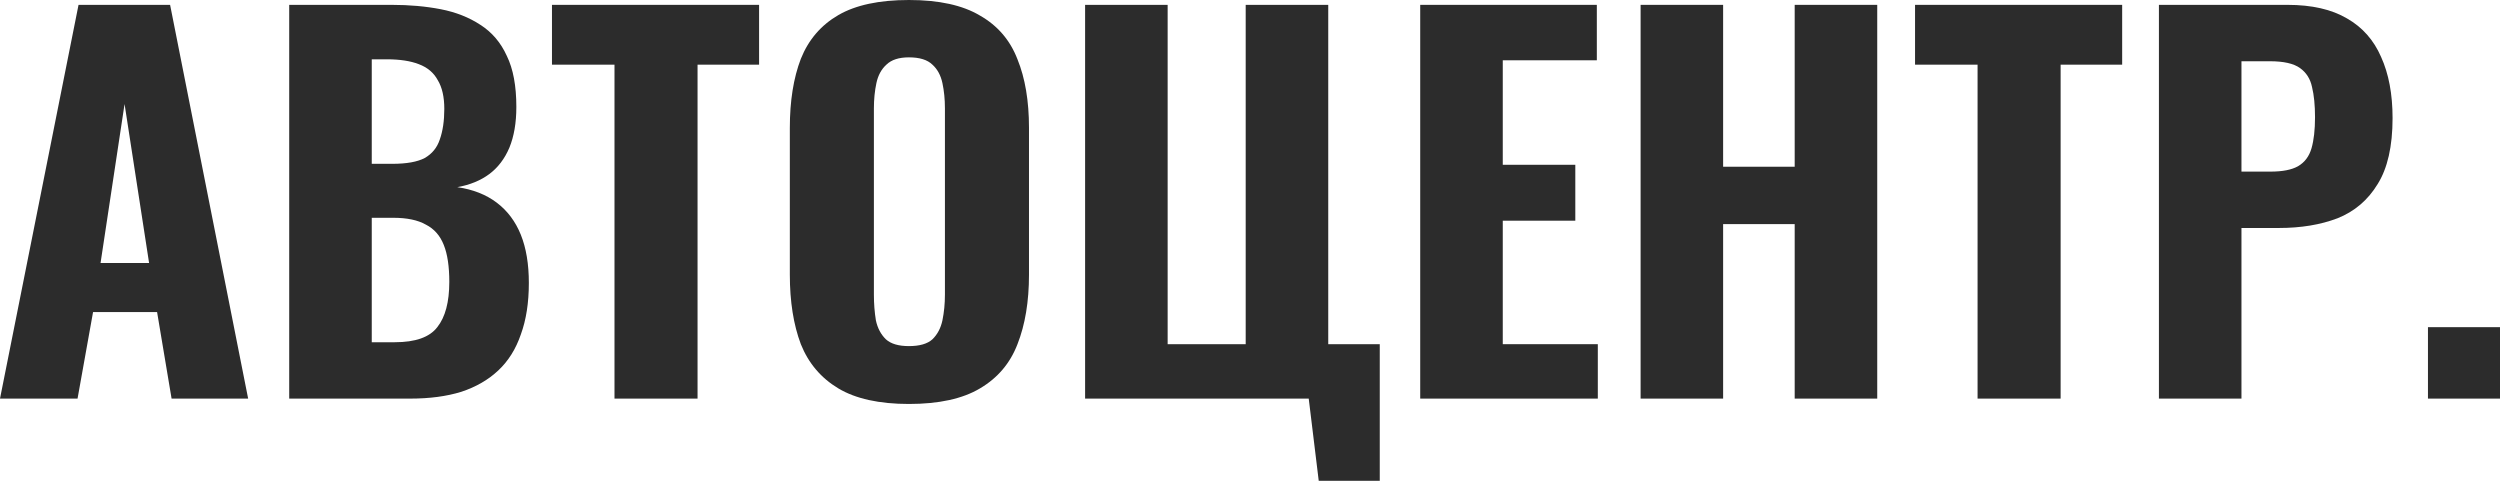 <svg width="104" height="20" viewBox="0 0 104 20" fill="none" xmlns="http://www.w3.org/2000/svg">
<path d="M0 16.582L3.267 0.202H7.076L10.323 16.582H7.138L6.535 12.983H3.871L3.226 16.582H0ZM4.183 10.94H6.202L5.182 4.328L4.183 10.94Z" fill="#2C2C2C"/>
<path d="M12.031 16.582V0.202H16.297C17.033 0.202 17.713 0.263 18.337 0.384C18.961 0.506 19.509 0.721 19.981 1.031C20.467 1.341 20.834 1.773 21.084 2.326C21.348 2.865 21.48 3.573 21.48 4.449C21.48 5.11 21.383 5.676 21.188 6.148C20.994 6.606 20.716 6.97 20.356 7.24C19.995 7.509 19.551 7.691 19.024 7.786C19.676 7.88 20.224 8.096 20.668 8.433C21.112 8.77 21.445 9.215 21.667 9.767C21.889 10.32 22 10.988 22 11.77C22 12.592 21.889 13.306 21.667 13.913C21.459 14.52 21.147 15.018 20.73 15.409C20.314 15.8 19.801 16.097 19.19 16.299C18.58 16.488 17.872 16.582 17.067 16.582H12.031ZM15.465 14.237H16.422C17.283 14.237 17.872 14.028 18.191 13.61C18.524 13.192 18.691 12.565 18.691 11.729C18.691 11.082 18.614 10.57 18.462 10.192C18.309 9.801 18.06 9.518 17.713 9.343C17.38 9.154 16.929 9.06 16.36 9.06H15.465V14.237ZM15.465 6.815H16.318C16.915 6.815 17.366 6.734 17.671 6.572C17.976 6.397 18.184 6.141 18.295 5.804C18.42 5.453 18.483 5.029 18.483 4.53C18.483 4.031 18.392 3.633 18.212 3.337C18.046 3.027 17.782 2.804 17.421 2.669C17.075 2.535 16.631 2.467 16.089 2.467H15.465V6.815Z" fill="#2C2C2C"/>
<path d="M25.563 16.582V2.69H22.962V0.202H31.578V2.69H29.018V16.582H25.563Z" fill="#2C2C2C"/>
<path d="M37.811 16.805C36.576 16.805 35.598 16.589 34.876 16.158C34.155 15.726 33.634 15.113 33.315 14.318C33.01 13.509 32.857 12.545 32.857 11.426V5.319C32.857 4.2 33.01 3.242 33.315 2.447C33.634 1.651 34.155 1.045 34.876 0.627C35.598 0.209 36.576 0 37.811 0C39.059 0 40.044 0.216 40.766 0.647C41.501 1.065 42.022 1.672 42.327 2.467C42.646 3.249 42.806 4.2 42.806 5.319V11.426C42.806 12.545 42.646 13.509 42.327 14.318C42.022 15.113 41.501 15.726 40.766 16.158C40.044 16.589 39.059 16.805 37.811 16.805ZM37.811 14.398C38.255 14.398 38.581 14.304 38.789 14.115C38.997 13.913 39.136 13.65 39.205 13.327C39.274 12.989 39.309 12.632 39.309 12.255V4.51C39.309 4.132 39.274 3.782 39.205 3.458C39.136 3.134 38.997 2.878 38.789 2.69C38.581 2.487 38.255 2.386 37.811 2.386C37.394 2.386 37.082 2.487 36.874 2.69C36.666 2.878 36.527 3.134 36.458 3.458C36.389 3.782 36.354 4.132 36.354 4.51V12.255C36.354 12.632 36.382 12.989 36.437 13.327C36.506 13.65 36.645 13.913 36.853 14.115C37.061 14.304 37.38 14.398 37.811 14.398Z" fill="#2C2C2C"/>
<path d="M54.859 20L54.443 16.582H45.14V0.202H48.574V14.318H51.821V0.202H55.255V14.318H57.398V20H54.859Z" fill="#2C2C2C"/>
<path d="M59.081 16.582V0.202H66.428V2.508H62.515V6.855H65.533V9.181H62.515V14.318H66.469V16.582H59.081Z" fill="#2C2C2C"/>
<path d="M68.249 16.582V0.202H71.682V6.936H74.659V0.202H78.093V16.582H74.659V9.323H71.682V16.582H68.249Z" fill="#2C2C2C"/>
<path d="M82.267 16.582V2.69H79.666V0.202H88.282V2.69H85.722V16.582H82.267Z" fill="#2C2C2C"/>
<path d="M89.811 16.582V0.202H95.16C96.173 0.202 96.998 0.391 97.637 0.768C98.275 1.132 98.747 1.665 99.052 2.366C99.371 3.067 99.531 3.916 99.531 4.914C99.531 6.087 99.322 7.004 98.906 7.664C98.504 8.325 97.949 8.797 97.241 9.08C96.534 9.35 95.722 9.484 94.806 9.484H93.245V16.582H89.811ZM93.245 7.139H94.452C94.952 7.139 95.333 7.064 95.597 6.916C95.874 6.754 96.062 6.505 96.159 6.168C96.256 5.831 96.305 5.399 96.305 4.874C96.305 4.375 96.263 3.957 96.18 3.62C96.11 3.283 95.944 3.02 95.68 2.831C95.417 2.642 95 2.548 94.432 2.548H93.245V7.139Z" fill="#2C2C2C"/>
<path d="M101.003 16.582V13.61H104V16.582H101.003Z" fill="#2C2C2C"/>
</svg>
